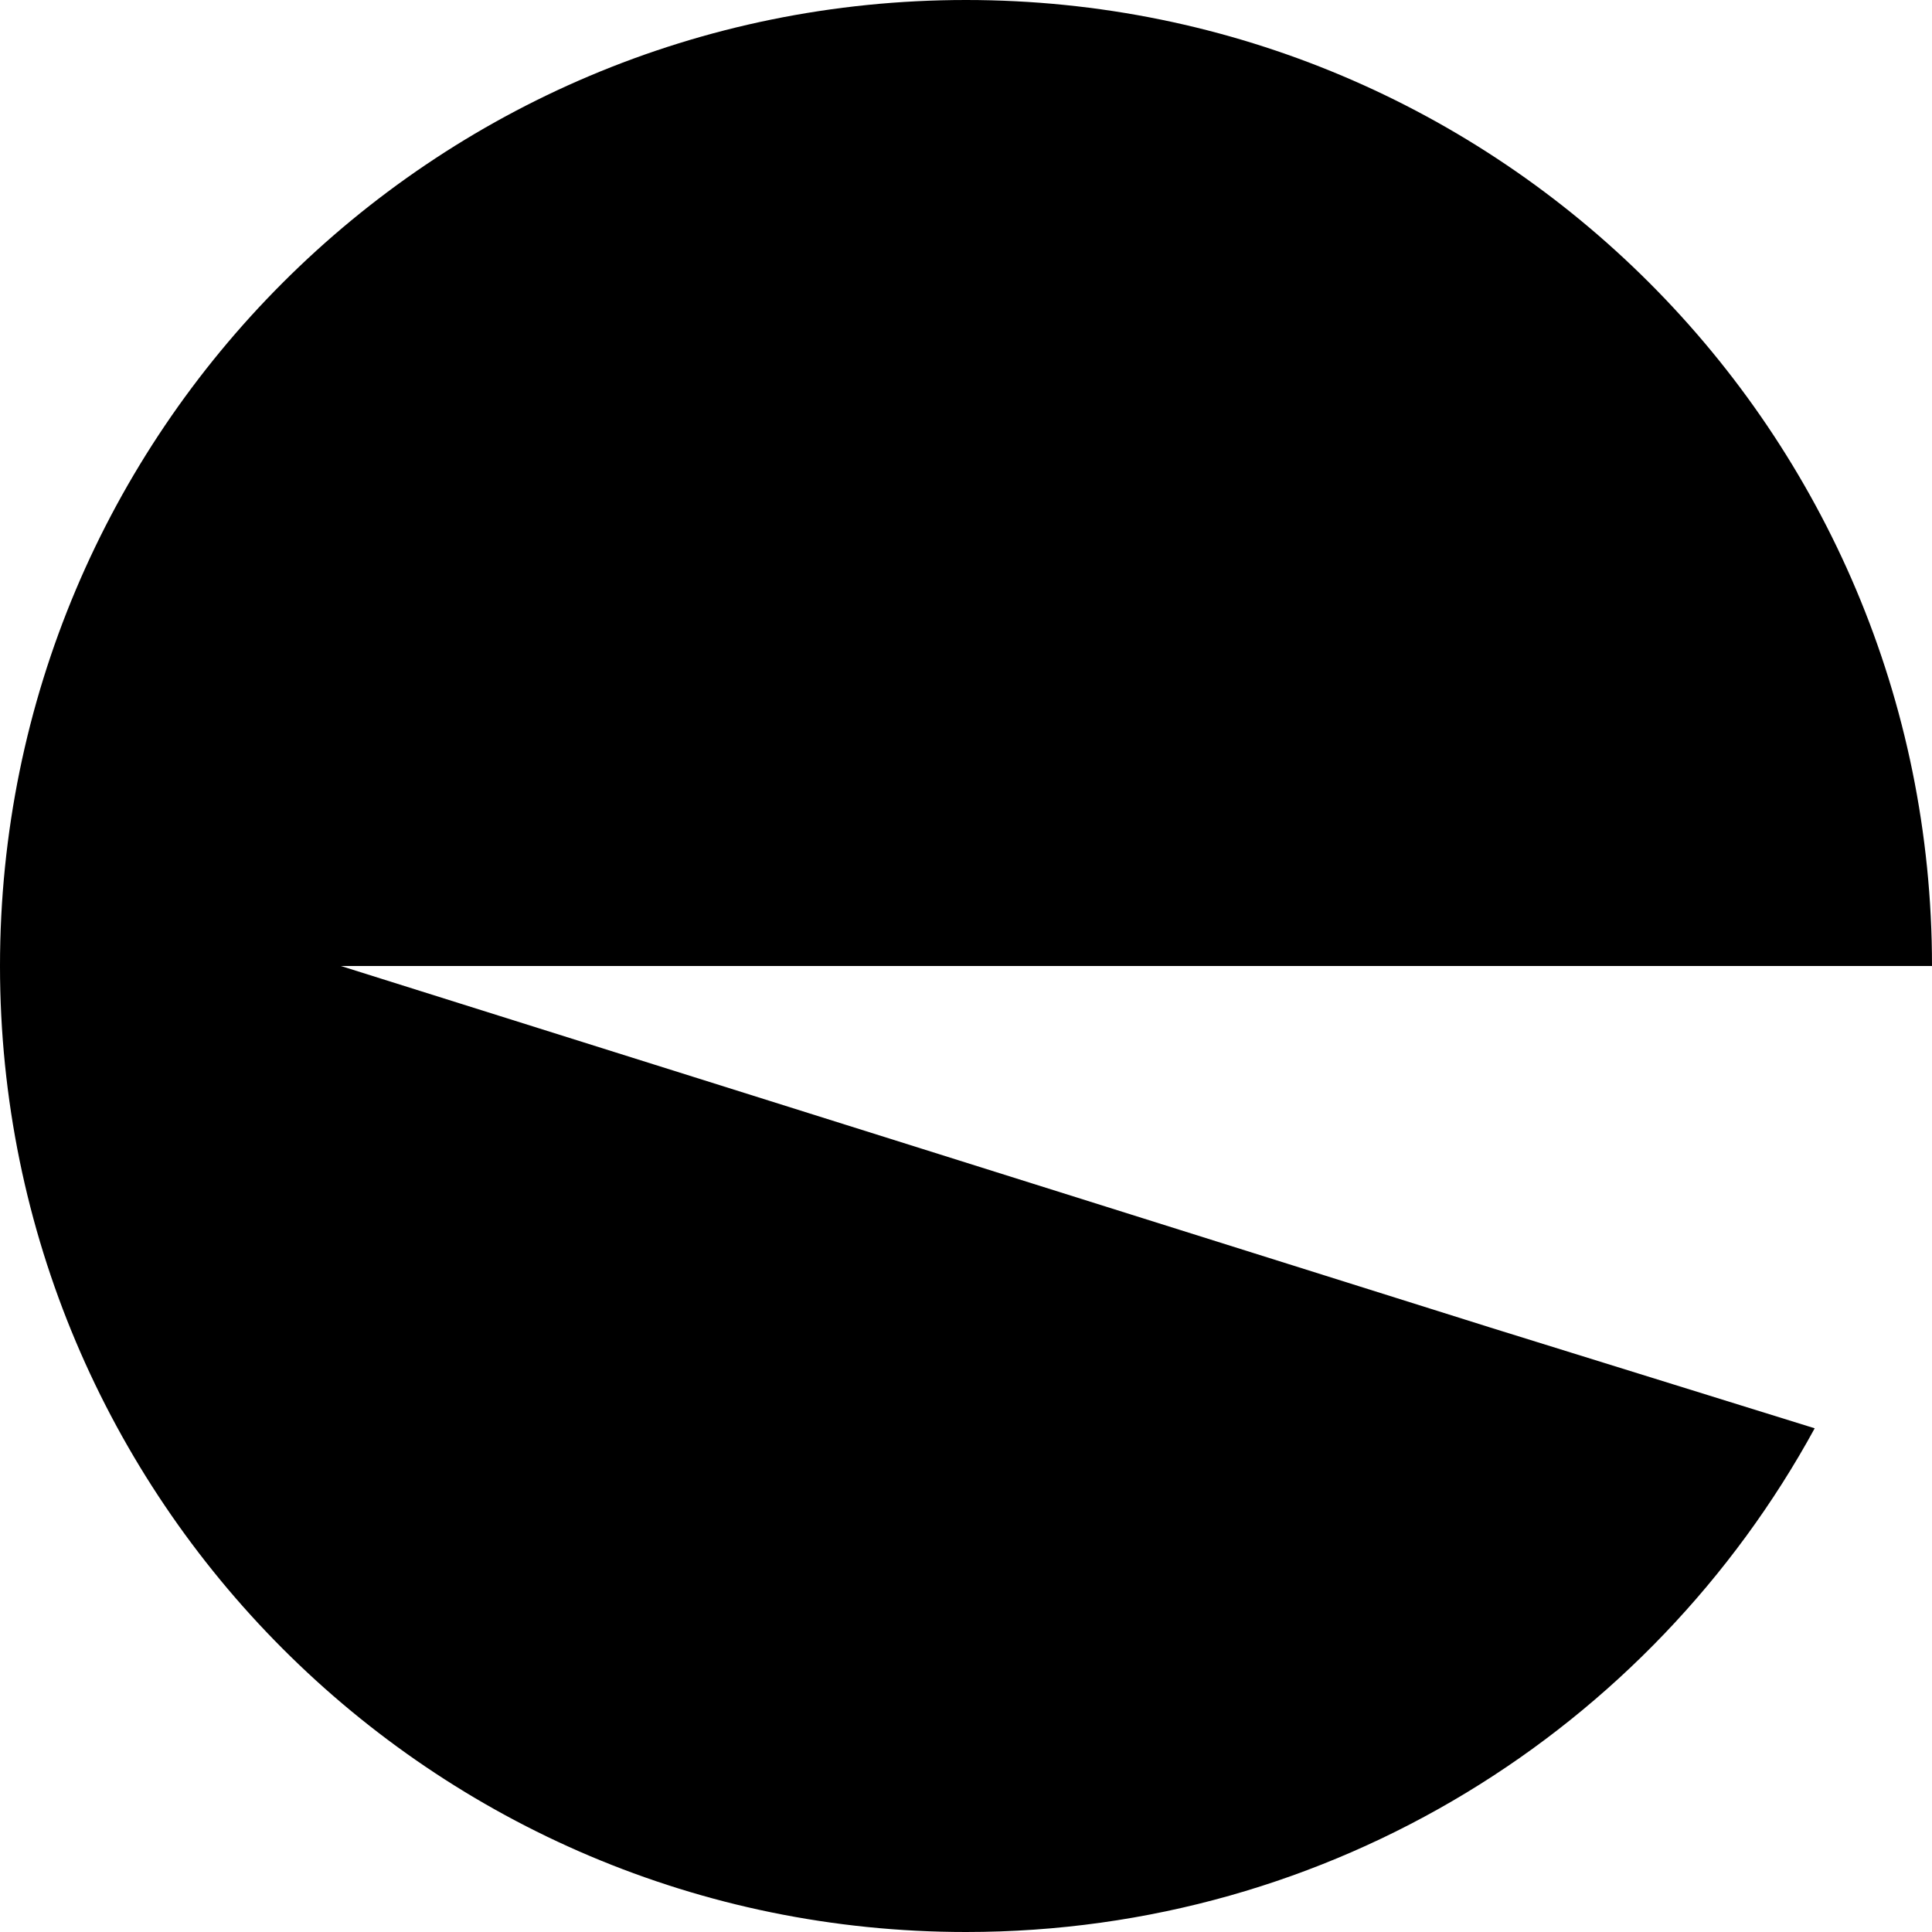 <svg version="1.0" id="Layer_1" xmlns="http://www.w3.org/2000/svg" xmlns:xlink="http://www.w3.org/1999/xlink" x="0px" y="0px"
	 viewBox="0 0 14 14" enable-background="new 0 0 14 14" xml:space="preserve">
    <path clip-rule="evenodd" d="M10.8,9.62L2.47,7h9.14H14c0-3.87-3.13-7-7-7C3.13,0,0,3.13,0,7c0,3.86,3.13,7,7,7
	c2.65,0,4.96-1.47,6.15-3.65L10.8,9.62C10.8,9.62,10.8,9.62,10.8,9.62z"/>
</svg>